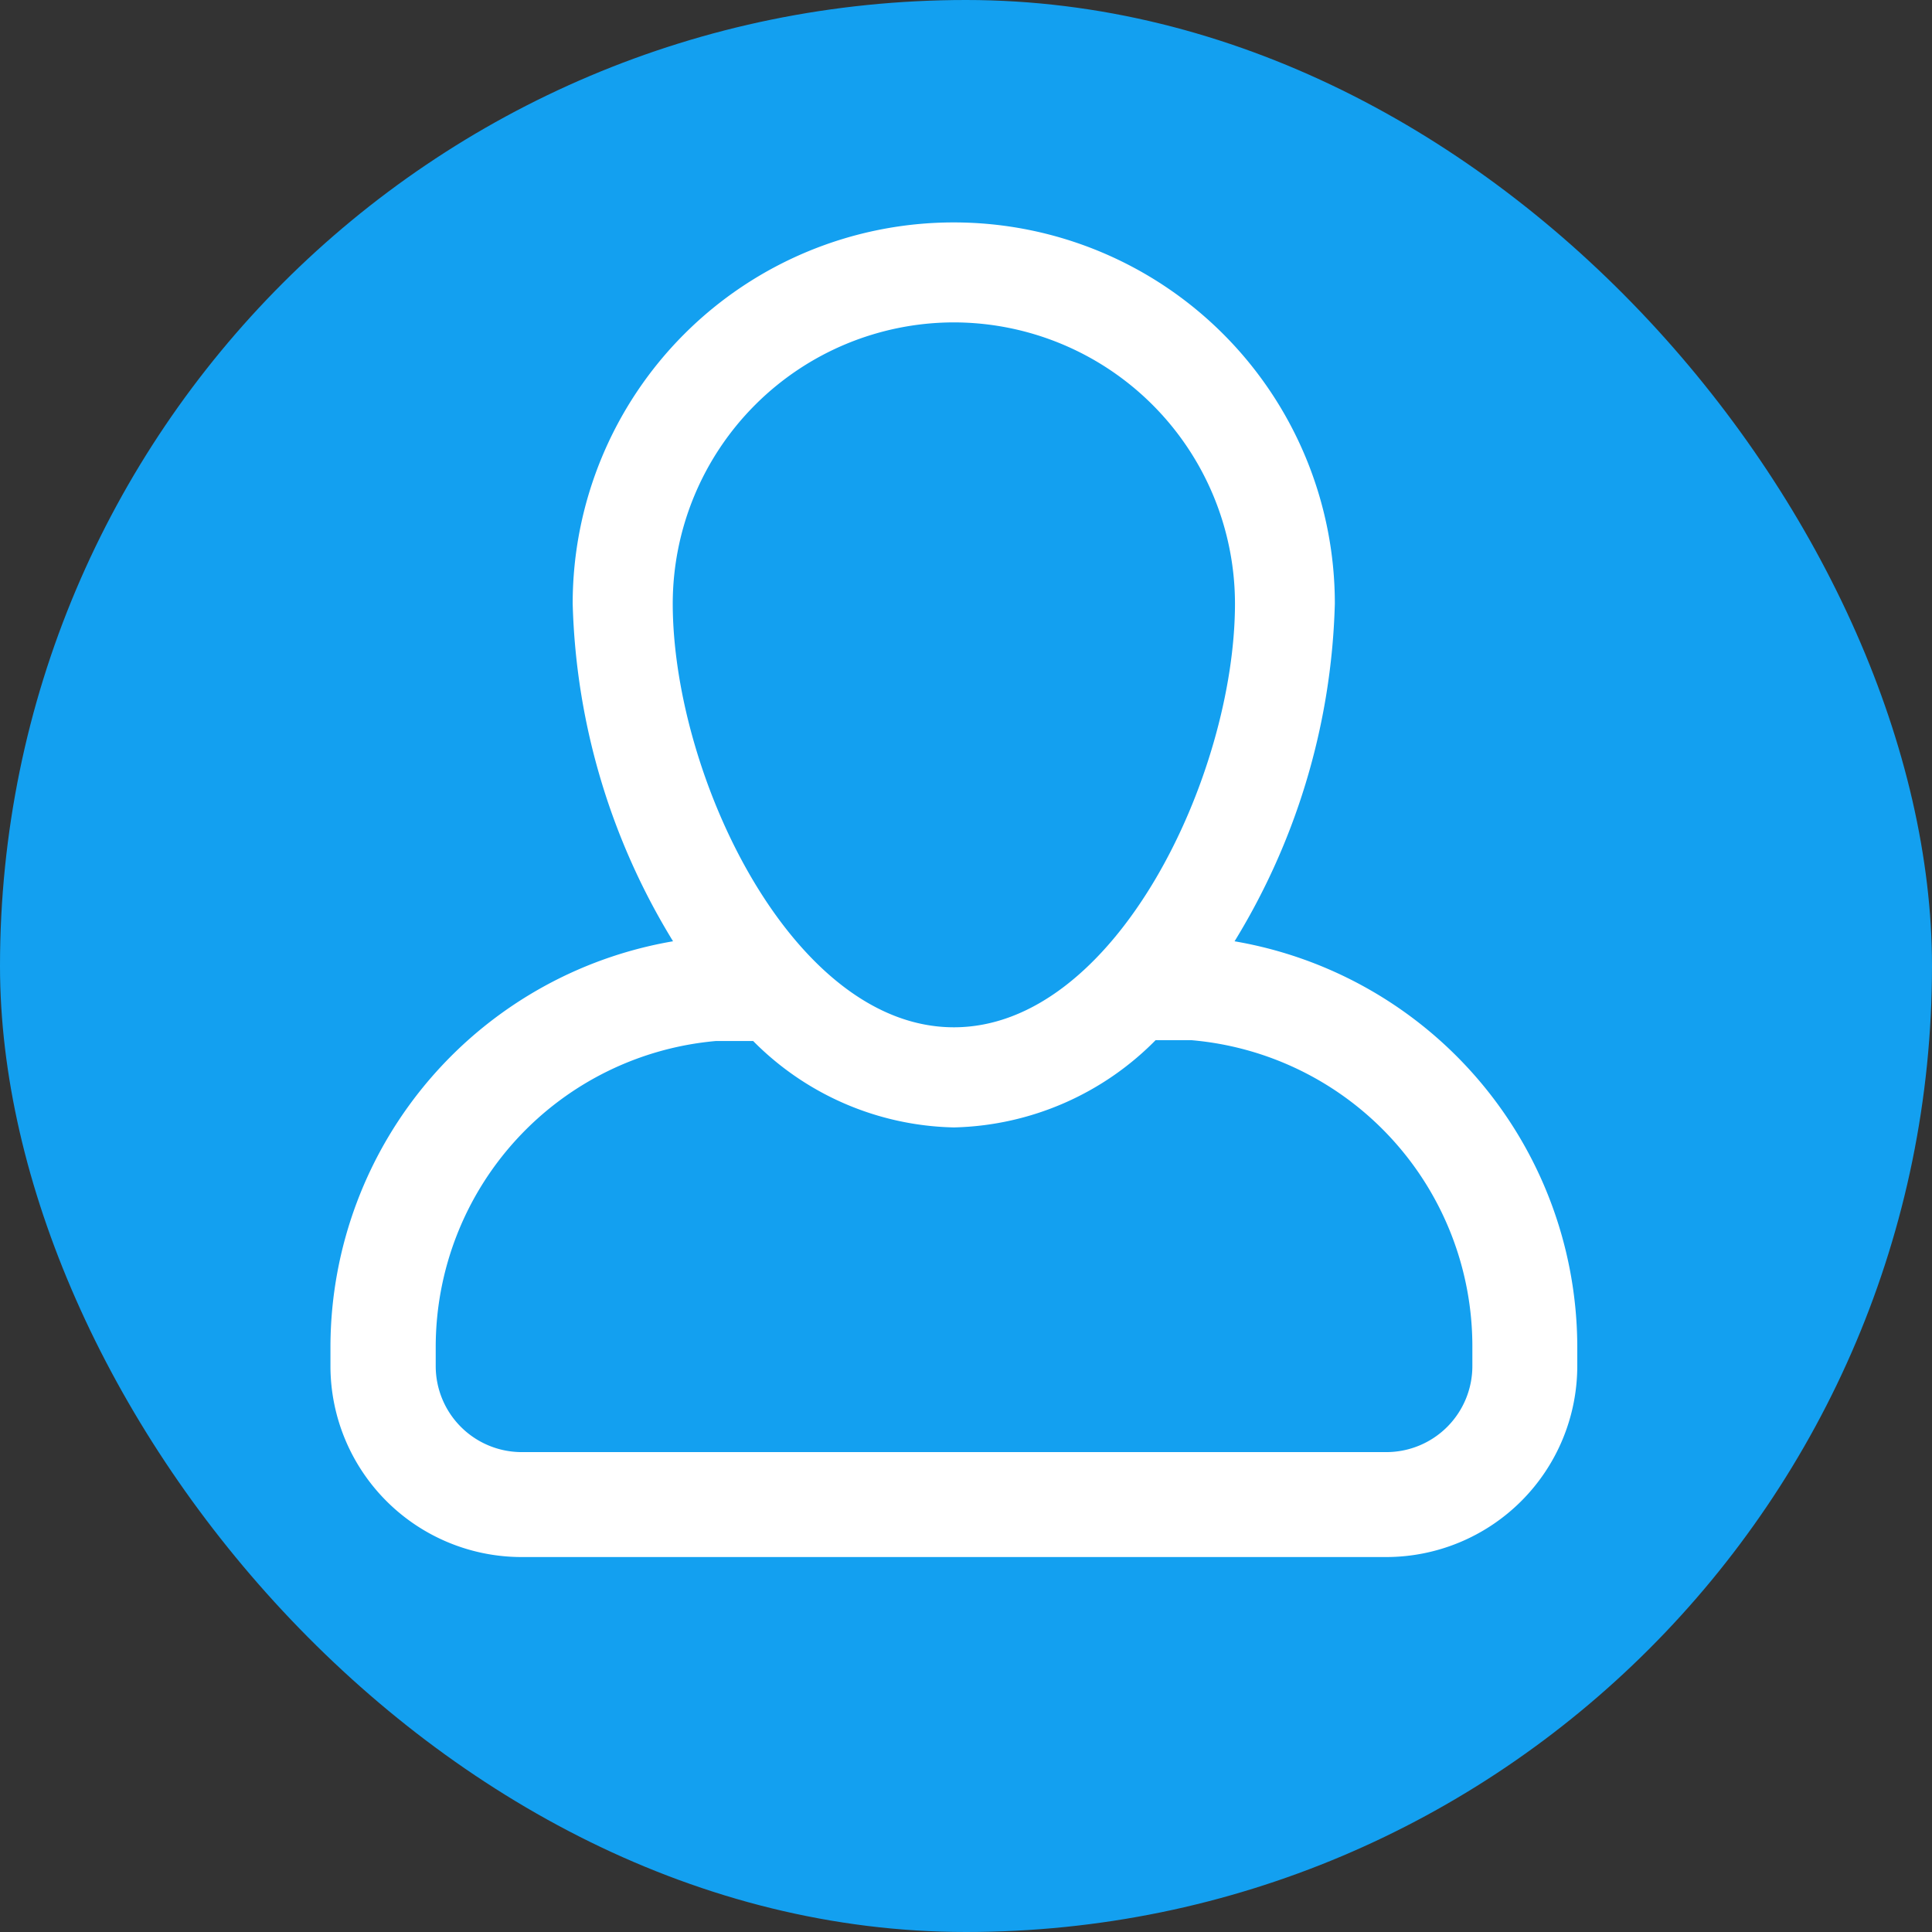 <svg xmlns="http://www.w3.org/2000/svg" width="76" height="76" viewBox="0 0 76 76">
  <rect x="0" y="0" width="76" height="76" fill="#333333" stroke="none"/>
  <g id="Group_389" data-name="Group 389" transform="translate(-1436 -2950)">
    <rect id="Image_79" data-name="Image 79" width="76" height="76" rx="38" transform="translate(1436 2950)" fill="#13a0f0"/>
    <g id="noun_User_2074137" transform="translate(1431.459 2946.3)">
      <path id="Path_26" data-name="Path 26" d="M66.337,57.445v-.811A15.963,15.963,0,0,0,52.694,40.916,26.489,26.489,0,0,0,56.8,27.44a14.74,14.74,0,1,0-29.481,0,26.489,26.489,0,0,0,4.11,13.475A15.963,15.963,0,0,0,17.79,56.634v.811A7.269,7.269,0,0,0,25.045,64.7H59.082a7.269,7.269,0,0,0,7.255-7.255ZM42.064,16.132A11.323,11.323,0,0,1,53.372,27.44c0,6.814-4.746,16.921-11.309,16.921S30.755,34.255,30.755,27.44A11.323,11.323,0,0,1,42.064,16.132ZM21.431,57.445v-.811A12.336,12.336,0,0,1,32.7,44.4h1.573a11.183,11.183,0,0,0,7.793,3.4,11.253,11.253,0,0,0,7.828-3.432h1.524A12.336,12.336,0,0,1,62.71,56.634v.811a3.634,3.634,0,0,1-3.627,3.627H25.045A3.634,3.634,0,0,1,21.431,57.445Z" transform="translate(0 0)" fill="#fff" stroke="#fff" stroke-width="0.5"/>
    </g>
  </g>
</svg>
